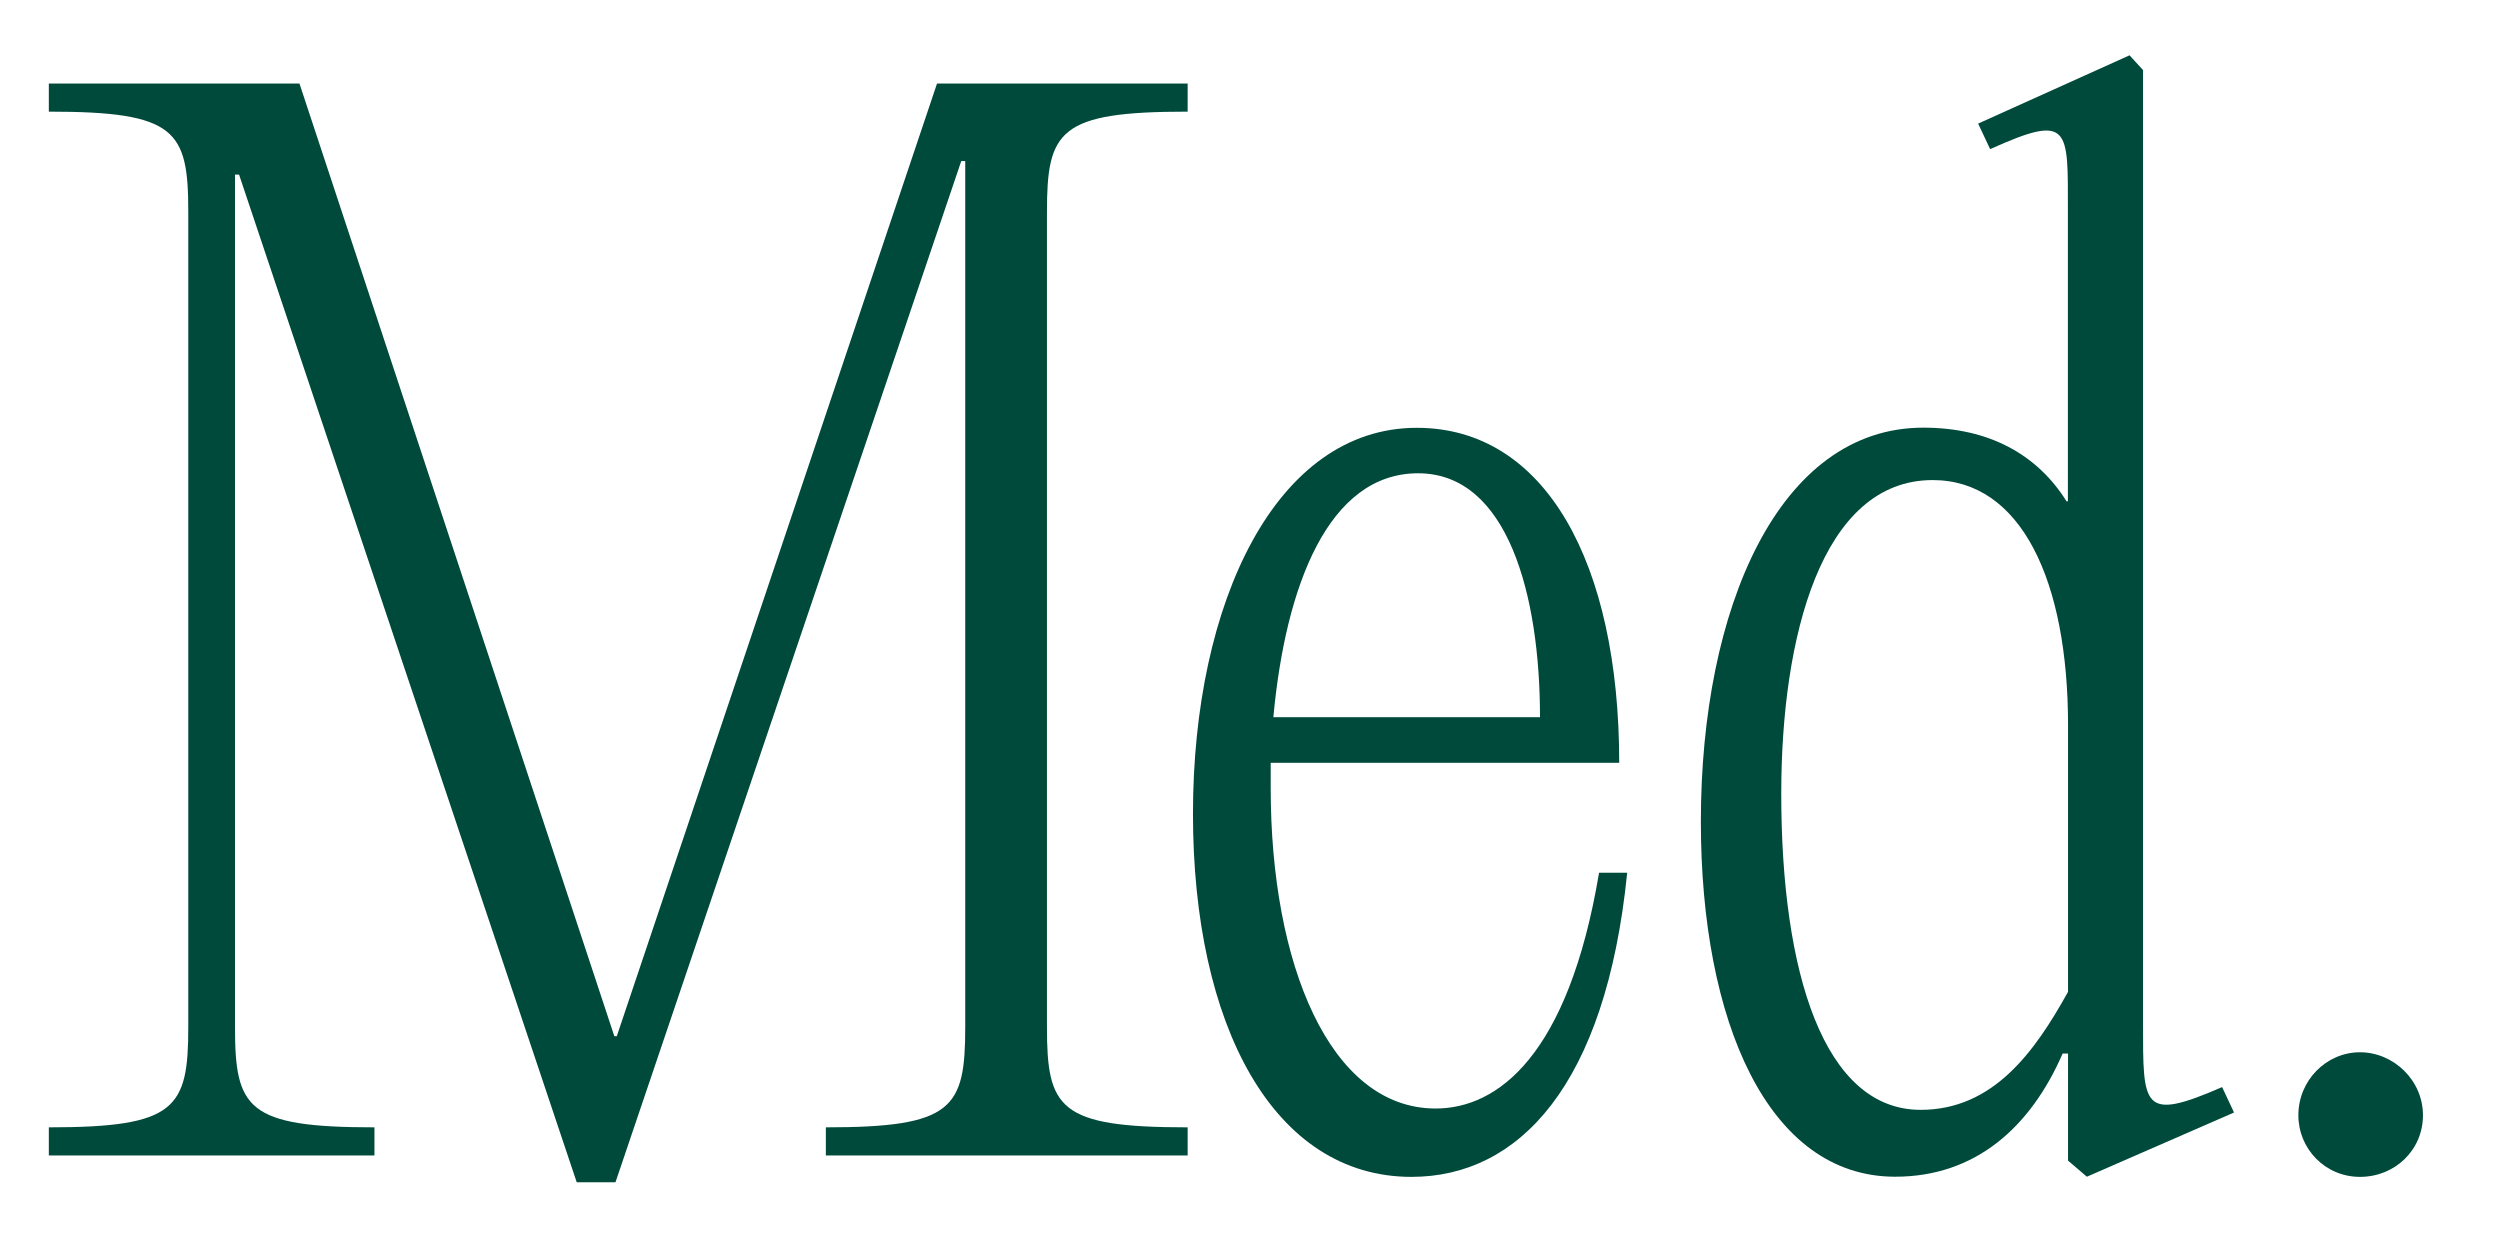 <svg width="32" height="16" viewBox="0 0 32 16" fill="none" xmlns="http://www.w3.org/2000/svg">
<path d="M7.86 13.263H7.895L11.994 1.069H15.202V1.429C13.554 1.429 13.401 1.67 13.401 2.715V13.144C13.401 14.191 13.554 14.43 15.202 14.43V14.79H10.571V14.43C12.2 14.43 12.355 14.189 12.355 13.144V2.062H12.304L7.878 15.133H7.382L3.06 2.235H3.008V13.144C3.008 14.191 3.162 14.43 4.793 14.43V14.79H0.625V14.43C2.254 14.43 2.41 14.189 2.41 13.144V2.715C2.41 1.668 2.256 1.429 0.625 1.429V1.069H3.833L7.864 13.265L7.86 13.263Z" fill="#004A3C"/>
<path d="M16.299 9.18H19.712C19.712 7.62 19.301 6.058 18.152 6.058C17.003 6.058 16.454 7.499 16.299 9.18ZM20.828 11.171C20.554 13.898 19.438 15.064 18.067 15.064C16.301 15.064 15.27 13.126 15.27 10.416C15.27 7.707 16.334 5.476 18.135 5.476C19.783 5.476 20.726 7.209 20.726 9.764H16.265V10.09C16.265 12.338 17.02 14.189 18.376 14.189C19.166 14.189 20.074 13.52 20.468 11.171H20.828Z" fill="#004A3C"/>
<path d="M26.471 12.698V9.284C26.471 7.431 25.87 6.145 24.738 6.145C23.315 6.145 22.8 8.152 22.8 10.159C22.8 12.457 23.348 14.206 24.584 14.206C25.511 14.206 26.043 13.468 26.471 12.695M28.598 14.239L26.712 15.062L26.471 14.856V13.485H26.402C25.991 14.428 25.287 15.062 24.258 15.062C22.629 15.062 21.771 13.072 21.771 10.516C21.771 7.788 22.767 5.474 24.618 5.474C25.459 5.474 26.076 5.817 26.452 6.417H26.469V2.698C26.469 1.634 26.502 1.445 25.474 1.909L25.32 1.582L27.258 0.708L27.431 0.897V13.092C27.431 14.173 27.414 14.362 28.443 13.915L28.596 14.241L28.598 14.239Z" fill="#004A3C"/>
<path d="M29.419 14.275C29.419 13.828 29.778 13.469 30.208 13.469C30.638 13.469 31.014 13.828 31.014 14.275C31.014 14.721 30.655 15.064 30.208 15.064C29.762 15.064 29.419 14.705 29.419 14.275Z" fill="#004A3C"/>
</svg>
